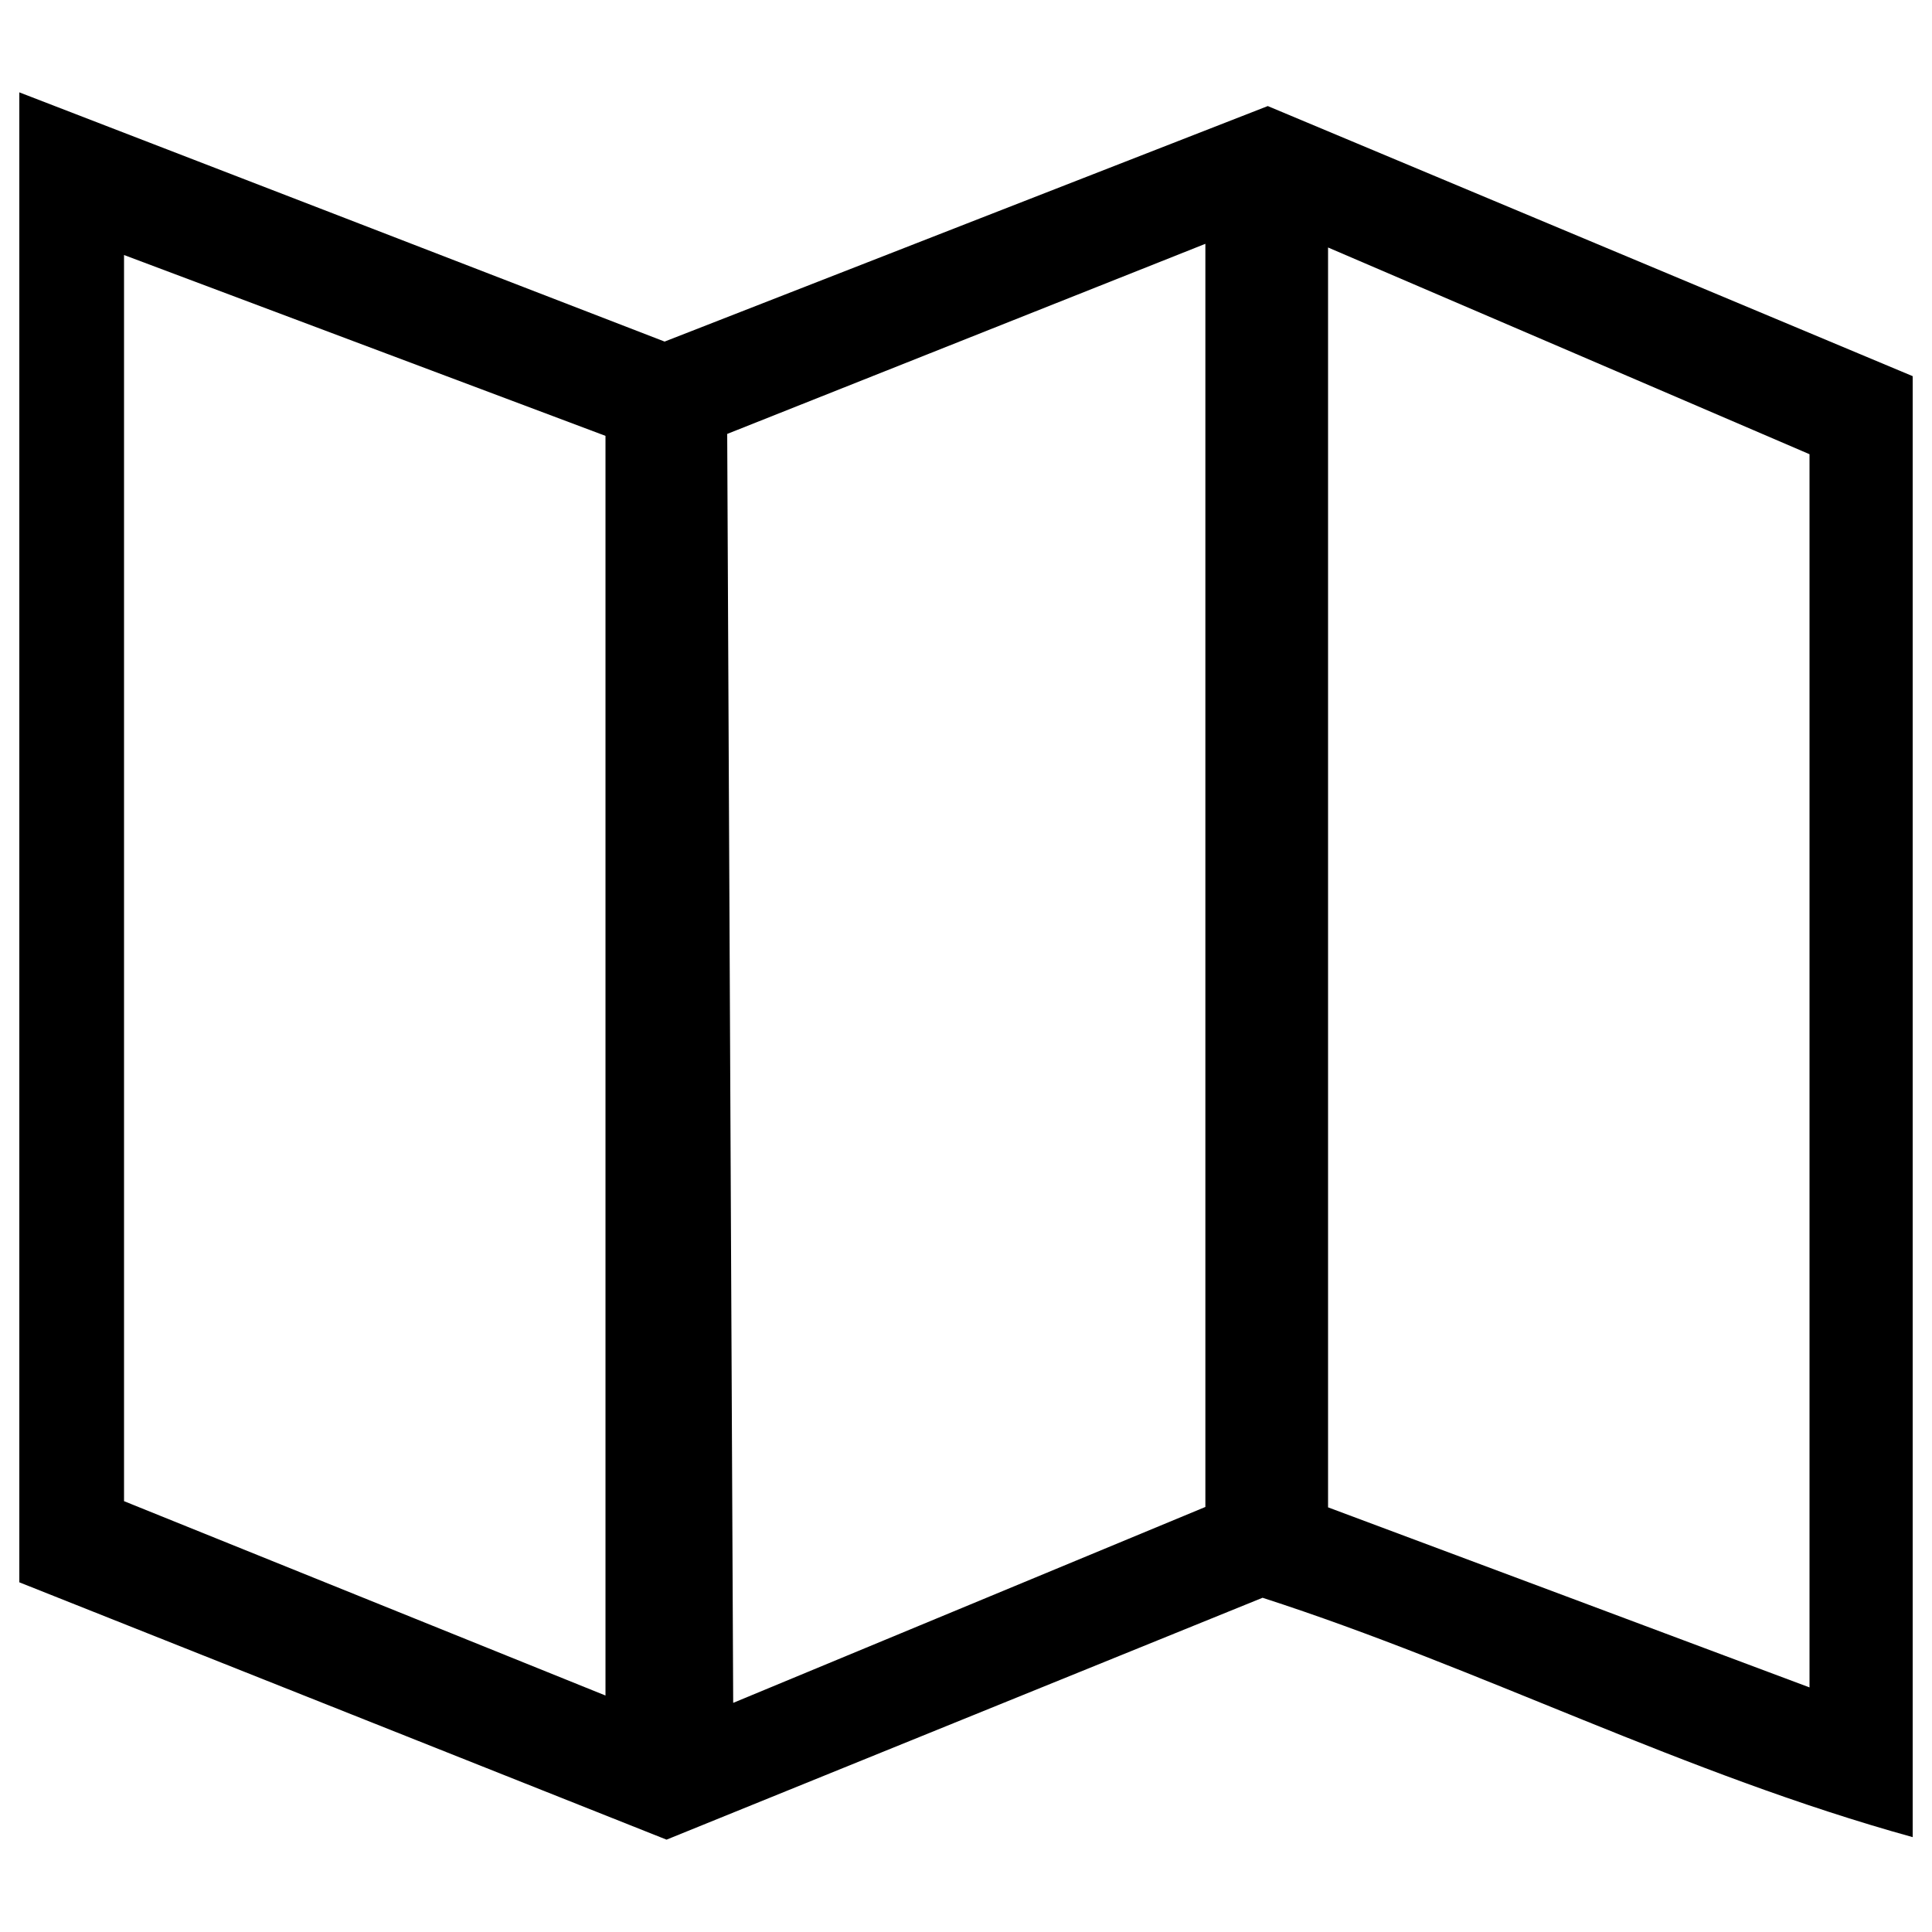 <svg version="1.1" xmlns="http://www.w3.org/2000/svg" xmlns:xlink="http://www.w3.org/1999/xlink" x="0px" y="0px" viewBox="0 0 1000 1000" enable-background="new 0 0 1000 1000" xml:space="preserve">
<g><path d="M656.2,54.9C767,101.3,877.5,147.6,990,194.7v756.2C871.1,918,766.6,863.5,653.5,827C552.5,868,450.7,909.3,345,952.2c-108.9-43.3-220.3-87.6-335-133.2V47.8c115.3,44.5,222.8,86,334,129C449.5,135.6,551.8,95.6,656.2,54.9z M376.4,224.6l3.1,656.8L623.9,780V126.2L376.4,224.6z M64.2,777c80.9,32.7,161.6,65.2,249.2,100.6v-652c-81.3-30.5-161.7-60.7-249.2-93.6V777z M936.6,873.4V235.1c-80.2-34.5-160.7-69-249.2-107v652.1C769.9,811,850.1,841,936.6,873.4z"/></g>
</svg>